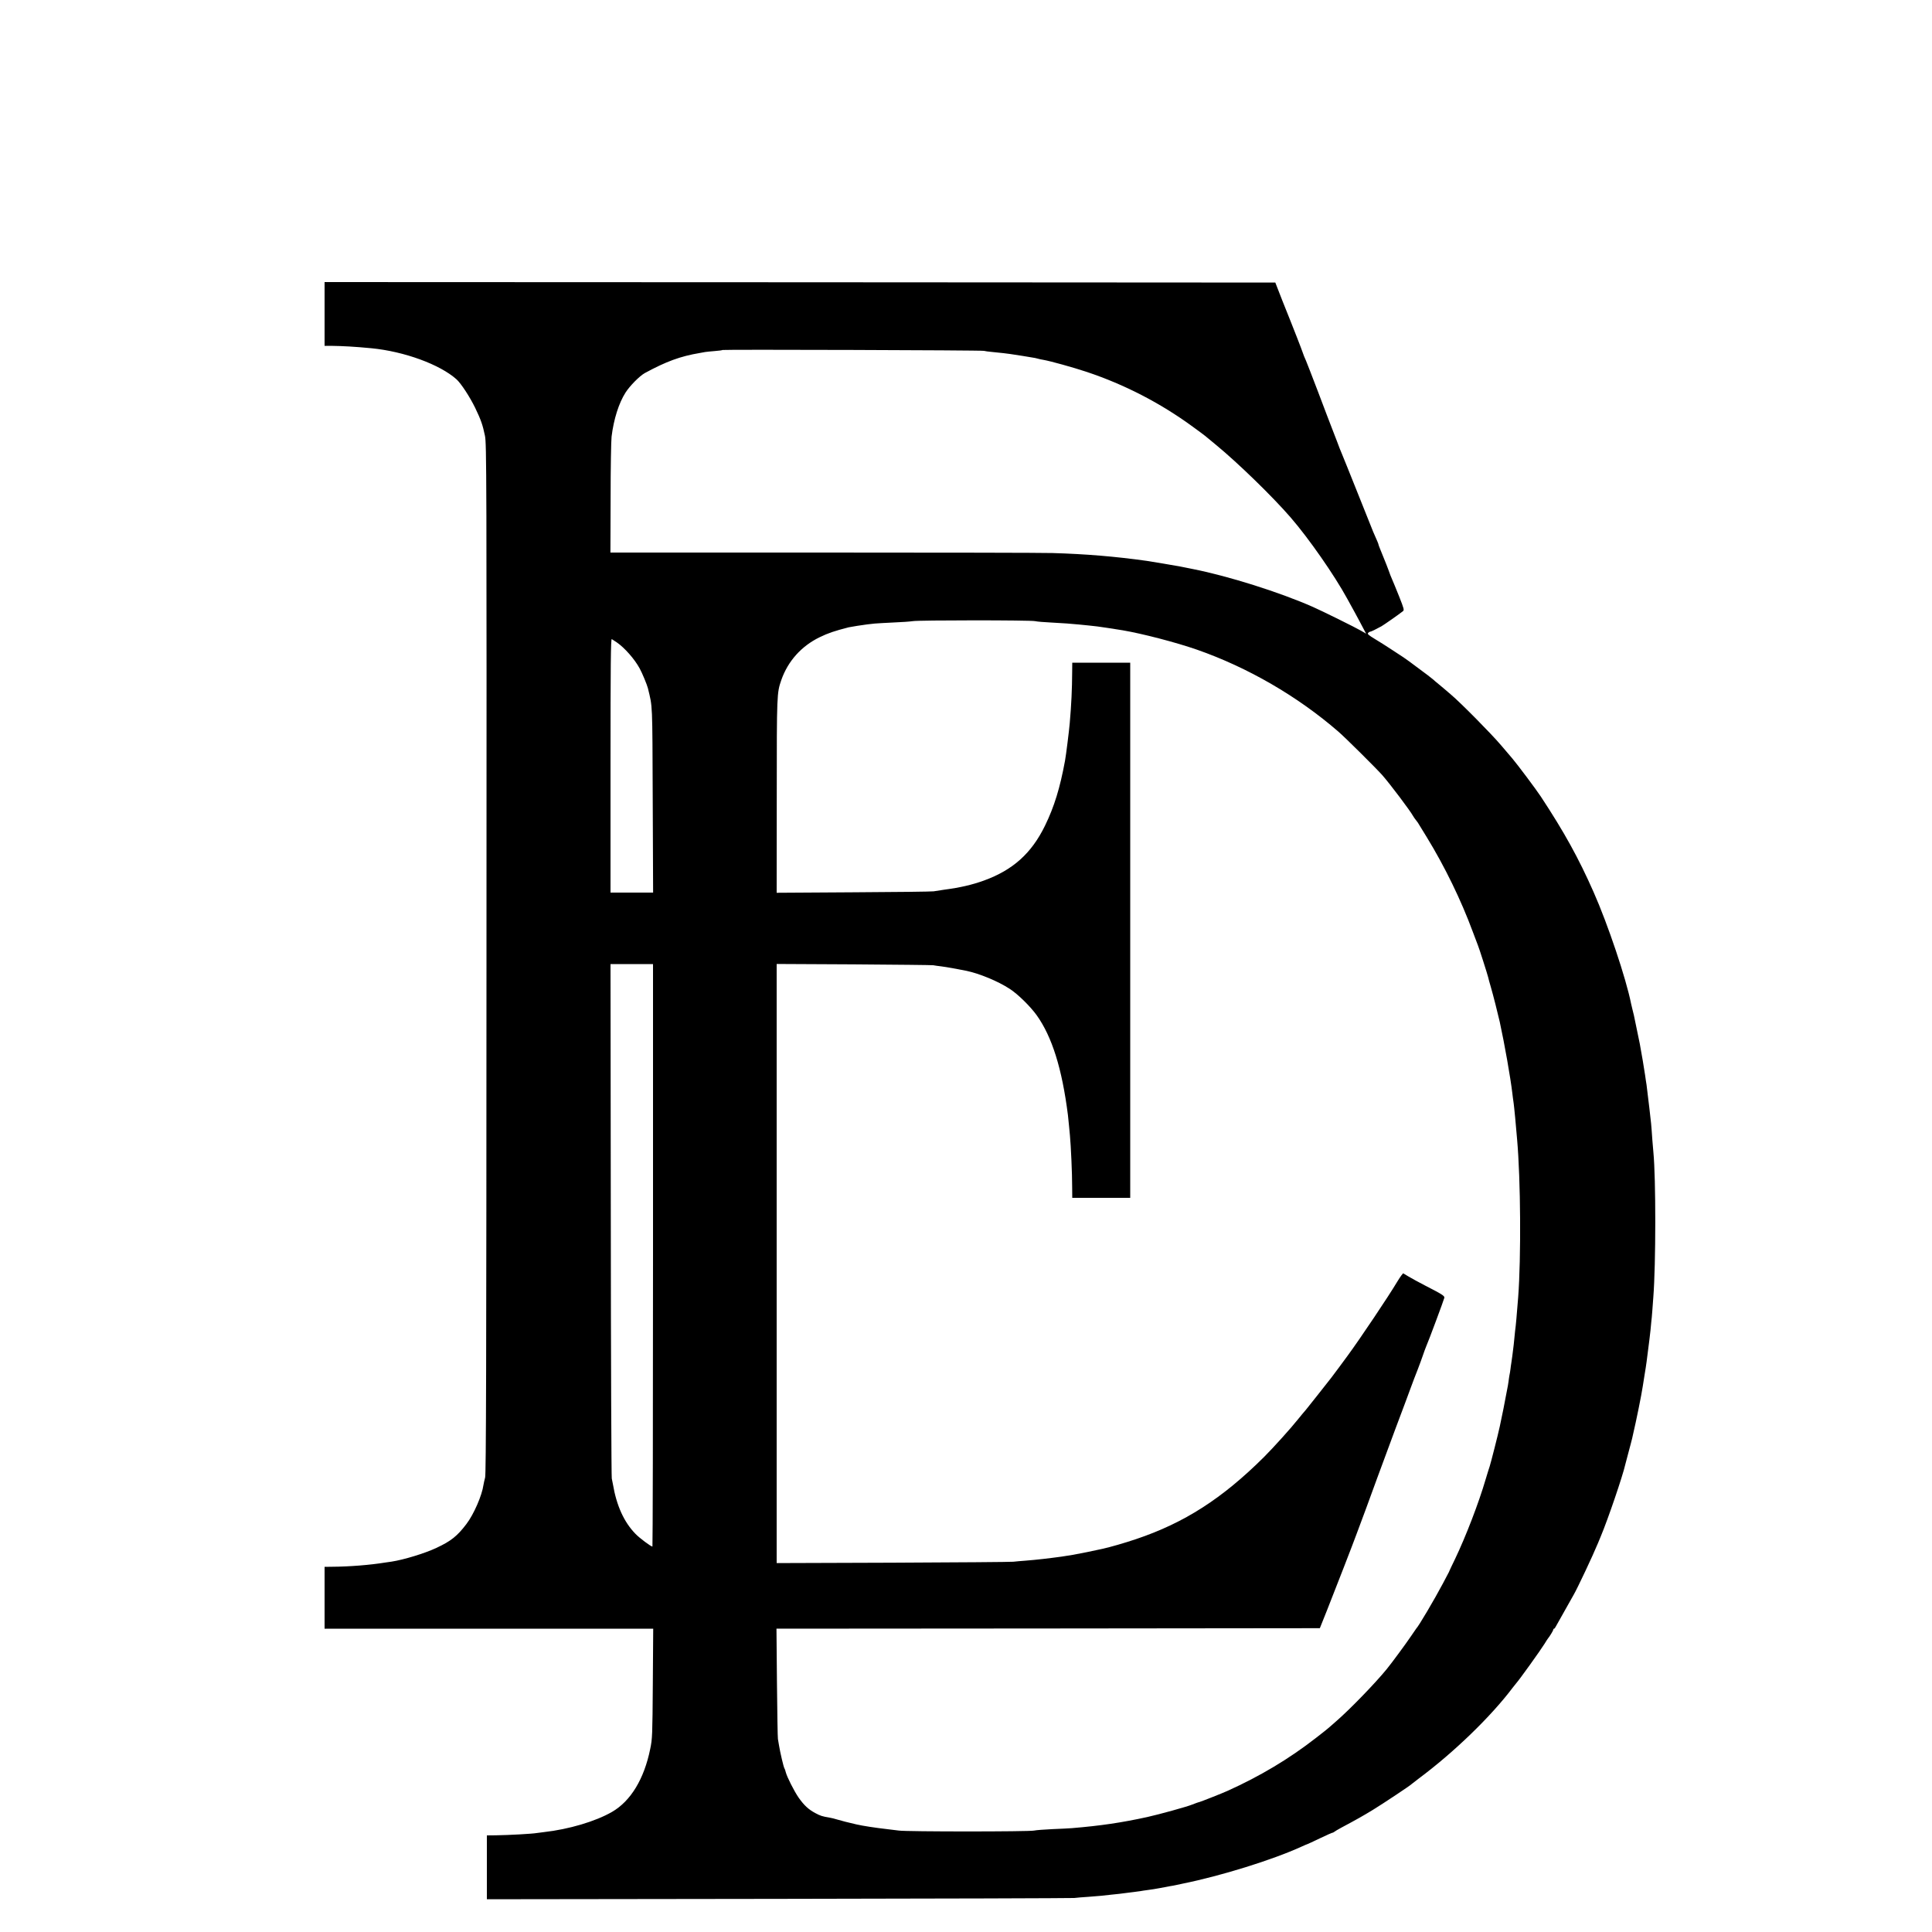 <?xml version="1.0" standalone="no"?>
<!DOCTYPE svg PUBLIC "-//W3C//DTD SVG 20010904//EN"
 "http://www.w3.org/TR/2001/REC-SVG-20010904/DTD/svg10.dtd">
<svg version="1.0" xmlns="http://www.w3.org/2000/svg"
 width="2000pt" height="2000pt" viewBox="0 0 2000 2000"
 preserveAspectRatio="xMidYMid meet">
<g transform="translate(0,2000) scale(0.1,-0.1)"
fill="#000000" stroke="none">
<path d="M3360 16750 l0 -330 63 0 c131 -2 244 -8 422 -25 340 -33 709 -168
881 -322 48 -44 138 -182 193 -295 60 -125 78 -177 101 -288 17 -81 18 -335
16 -5410 -1 -4227 -4 -5335 -14 -5375 -7 -27 -15 -62 -17 -76 -15 -109 -100
-305 -177 -406 -94 -124 -160 -177 -311 -247 -118 -56 -339 -123 -464 -142
-21 -3 -49 -7 -63 -9 -159 -26 -375 -43 -552 -44 l-78 -1 0 -320 0 -320 1701
0 1701 0 -4 -567 c-4 -540 -5 -573 -27 -678 -63 -311 -202 -540 -396 -652
-170 -98 -446 -180 -705 -209 -25 -3 -56 -7 -70 -9 -51 -9 -292 -22 -427 -24
l-93 -1 0 -330 0 -331 3018 4 c1659 2 3037 7 3062 9 25 3 90 9 145 12 55 4
116 9 135 11 19 2 64 7 100 11 72 7 106 11 165 19 22 3 58 7 80 10 22 3 51 7
65 9 14 3 47 7 74 11 27 3 83 12 125 20 42 8 90 17 106 20 17 2 41 7 55 10 14
3 45 10 70 15 401 81 934 247 1234 384 31 14 58 26 61 26 2 0 60 27 129 60 69
33 128 59 129 58 2 -2 10 2 18 8 8 7 41 26 74 44 165 88 219 119 325 183 109
67 389 253 400 266 3 3 39 31 80 62 361 269 744 639 970 939 14 18 30 38 35
44 32 35 253 343 295 411 13 22 28 45 32 50 22 27 58 87 58 95 0 6 3 10 8 10
4 0 12 10 18 23 10 19 159 284 184 327 37 63 199 406 252 535 11 28 24 59 29
70 75 179 228 628 254 745 2 8 17 65 33 125 17 61 33 126 38 145 4 19 9 40 10
45 32 136 86 401 100 495 3 19 11 73 19 120 19 115 19 119 50 365 4 28 8 70
11 95 2 25 6 63 8 85 3 22 8 76 11 120 3 44 8 105 10 135 27 345 27 1233 1
1500 -2 19 -7 78 -11 130 -11 162 -13 180 -31 330 -12 103 -26 218 -29 240 -3
14 -9 59 -15 100 -9 65 -37 228 -55 325 -3 17 -17 84 -31 150 -13 66 -27 131
-30 145 -3 14 -10 43 -16 65 -5 22 -11 47 -13 55 -52 261 -240 821 -388 1155
-156 353 -304 621 -547 990 -51 77 -243 333 -295 394 -12 14 -64 76 -116 136
-102 120 -415 437 -519 525 -36 30 -70 60 -76 65 -6 6 -30 26 -54 45 -24 19
-48 40 -54 46 -6 5 -32 26 -57 45 -187 140 -235 175 -250 184 -10 6 -62 40
-116 76 -54 36 -135 87 -180 114 -63 38 -80 52 -71 62 6 7 15 13 20 13 10 0
65 27 119 57 30 18 161 109 221 155 16 12 13 24 -38 153 -31 77 -64 158 -74
180 -10 22 -25 60 -33 85 -9 25 -36 95 -61 155 -25 61 -46 113 -46 118 0 6 -8
26 -55 132 -7 17 -79 197 -160 400 -81 204 -156 388 -165 410 -10 22 -32 78
-49 125 -18 47 -43 112 -56 145 -13 33 -76 197 -139 365 -64 168 -121 314
-126 325 -12 24 -32 76 -36 90 -2 10 -109 284 -124 320 -5 11 -43 106 -84 210
l-74 190 -4921 3 -4921 2 0 -330z m6825 -382 c11 -3 52 -9 90 -12 91 -9 154
-16 185 -21 41 -6 114 -17 130 -20 8 -1 35 -6 60 -10 64 -10 79 -13 98 -19 9
-3 33 -8 52 -11 71 -12 309 -78 450 -125 392 -131 762 -322 1097 -567 62 -45
120 -88 128 -95 9 -7 21 -18 28 -23 7 -6 46 -38 87 -72 225 -185 584 -534 770
-749 189 -218 454 -599 585 -839 12 -22 32 -58 44 -80 13 -22 52 -95 88 -162
l65 -123 -53 31 c-52 31 -412 209 -502 248 -343 151 -869 317 -1237 390 -30 6
-66 14 -80 16 -14 3 -36 7 -50 10 -35 7 -307 53 -350 59 -328 46 -632 71 -975
81 -88 3 -1154 5 -2368 5 l-2208 0 2 563 c0 309 5 596 10 637 22 180 75 348
145 457 45 70 145 171 199 201 221 120 367 174 570 208 17 3 41 7 55 10 14 2
59 7 100 10 41 3 77 8 80 11 6 6 2682 -2 2705 -9z m530 -2798 c22 -5 94 -11
160 -14 120 -6 229 -14 295 -21 19 -2 64 -7 100 -10 36 -4 76 -8 90 -10 57 -8
153 -22 200 -30 17 -3 45 -7 63 -10 205 -35 548 -124 767 -200 527 -184 1043
-483 1465 -849 73 -63 394 -382 455 -451 84 -96 290 -370 318 -422 7 -12 18
-28 24 -35 7 -8 18 -23 25 -33 7 -11 48 -78 92 -150 188 -307 356 -653 477
-980 25 -66 48 -129 53 -140 11 -24 99 -301 106 -330 2 -11 15 -59 29 -106 21
-71 74 -280 91 -356 51 -234 112 -581 131 -743 3 -30 8 -62 9 -70 2 -9 6 -45
10 -80 3 -36 8 -81 10 -100 3 -32 6 -63 20 -225 37 -419 42 -1224 11 -1635
-16 -199 -23 -285 -32 -350 -2 -19 -6 -60 -9 -90 -3 -30 -7 -71 -10 -90 -2
-19 -7 -55 -10 -80 -4 -25 -8 -56 -10 -70 -2 -14 -7 -43 -9 -65 -3 -22 -7 -49
-10 -60 -2 -11 -7 -42 -10 -68 -4 -27 -9 -59 -12 -70 -2 -12 -7 -35 -10 -52
-12 -70 -46 -238 -68 -340 -19 -89 -94 -382 -105 -415 -5 -14 -24 -74 -42
-135 -71 -243 -205 -591 -317 -825 -31 -63 -56 -117 -57 -120 0 -3 -8 -18 -17
-35 -9 -16 -31 -59 -50 -95 -89 -168 -255 -449 -278 -470 -3 -3 -27 -39 -55
-80 -46 -69 -203 -282 -250 -339 -121 -148 -380 -415 -519 -536 -38 -33 -74
-65 -80 -70 -6 -6 -67 -55 -136 -108 -275 -214 -575 -394 -915 -547 -50 -23
-271 -110 -290 -115 -12 -2 -40 -13 -74 -26 -53 -22 -343 -102 -465 -129 -266
-58 -480 -90 -781 -115 -27 -2 -117 -7 -200 -10 -82 -4 -168 -10 -190 -15 -50
-12 -1319 -12 -1400 0 -33 4 -85 11 -115 14 -138 16 -254 34 -325 50 -80 18
-157 38 -197 50 -25 8 -61 17 -80 20 -79 13 -95 19 -148 47 -71 38 -115 79
-172 159 -47 68 -121 214 -134 265 -4 17 -10 35 -14 40 -8 11 -45 168 -55 233
-4 23 -9 54 -12 70 -3 15 -7 278 -10 584 l-5 558 2812 2 2813 3 74 185 c84
212 276 706 308 795 12 33 55 148 95 255 39 107 92 251 117 320 25 69 108 294
185 500 78 206 153 409 168 450 15 41 44 118 65 170 20 52 45 120 55 150 10
30 25 71 33 90 24 53 185 486 189 506 3 19 -25 37 -205 129 -59 31 -134 71
-165 90 l-57 34 -18 -22 c-9 -12 -29 -42 -44 -67 -86 -145 -383 -588 -513
-765 -39 -54 -147 -199 -167 -225 -29 -38 -250 -317 -265 -335 -9 -11 -25 -30
-35 -41 -10 -12 -30 -37 -45 -55 -72 -91 -255 -294 -354 -393 -432 -429 -822
-680 -1324 -849 -116 -39 -260 -81 -350 -101 -54 -13 -267 -56 -300 -61 -71
-11 -86 -14 -120 -19 -131 -18 -260 -33 -375 -42 -44 -3 -100 -8 -125 -11 -25
-3 -586 -7 -1247 -10 l-1203 -4 0 3101 0 3101 798 -4 c438 -3 808 -7 822 -9
14 -3 52 -8 85 -12 55 -7 160 -26 260 -46 136 -29 325 -107 445 -185 85 -54
216 -183 282 -275 159 -223 262 -552 323 -1032 2 -18 7 -67 11 -108 4 -41 8
-88 10 -105 10 -109 23 -386 23 -537 l1 -108 300 0 300 0 0 2770 0 2770 -300
0 -300 0 -1 -97 c-1 -177 -8 -332 -25 -528 -6 -73 -39 -338 -49 -390 -52 -283
-112 -477 -207 -672 -140 -287 -333 -460 -634 -569 -123 -44 -242 -72 -409
-94 -44 -6 -93 -14 -110 -17 -16 -3 -389 -8 -828 -10 l-797 -5 1 1004 c0 1060
1 1064 47 1198 68 195 207 351 396 443 88 43 153 65 301 103 22 5 153 26 190
30 22 3 58 6 80 9 22 2 109 7 194 11 85 3 175 10 200 14 65 11 1217 11 1266 0z
m-4330 -220 c80 -55 184 -172 237 -270 26 -47 76 -168 85 -204 49 -203 46
-129 50 -1158 l4 -958 -220 0 -221 0 0 1316 c0 1049 3 1314 13 1308 6 -4 30
-20 52 -34z m375 -6345 c0 -1658 -3 -3015 -6 -3015 -16 0 -134 88 -176 132
-119 122 -196 293 -233 513 -3 17 -8 44 -12 60 -4 17 -9 1221 -10 2678 l-3
2647 220 0 220 0 0 -3015z"/>
</g>
</svg>
